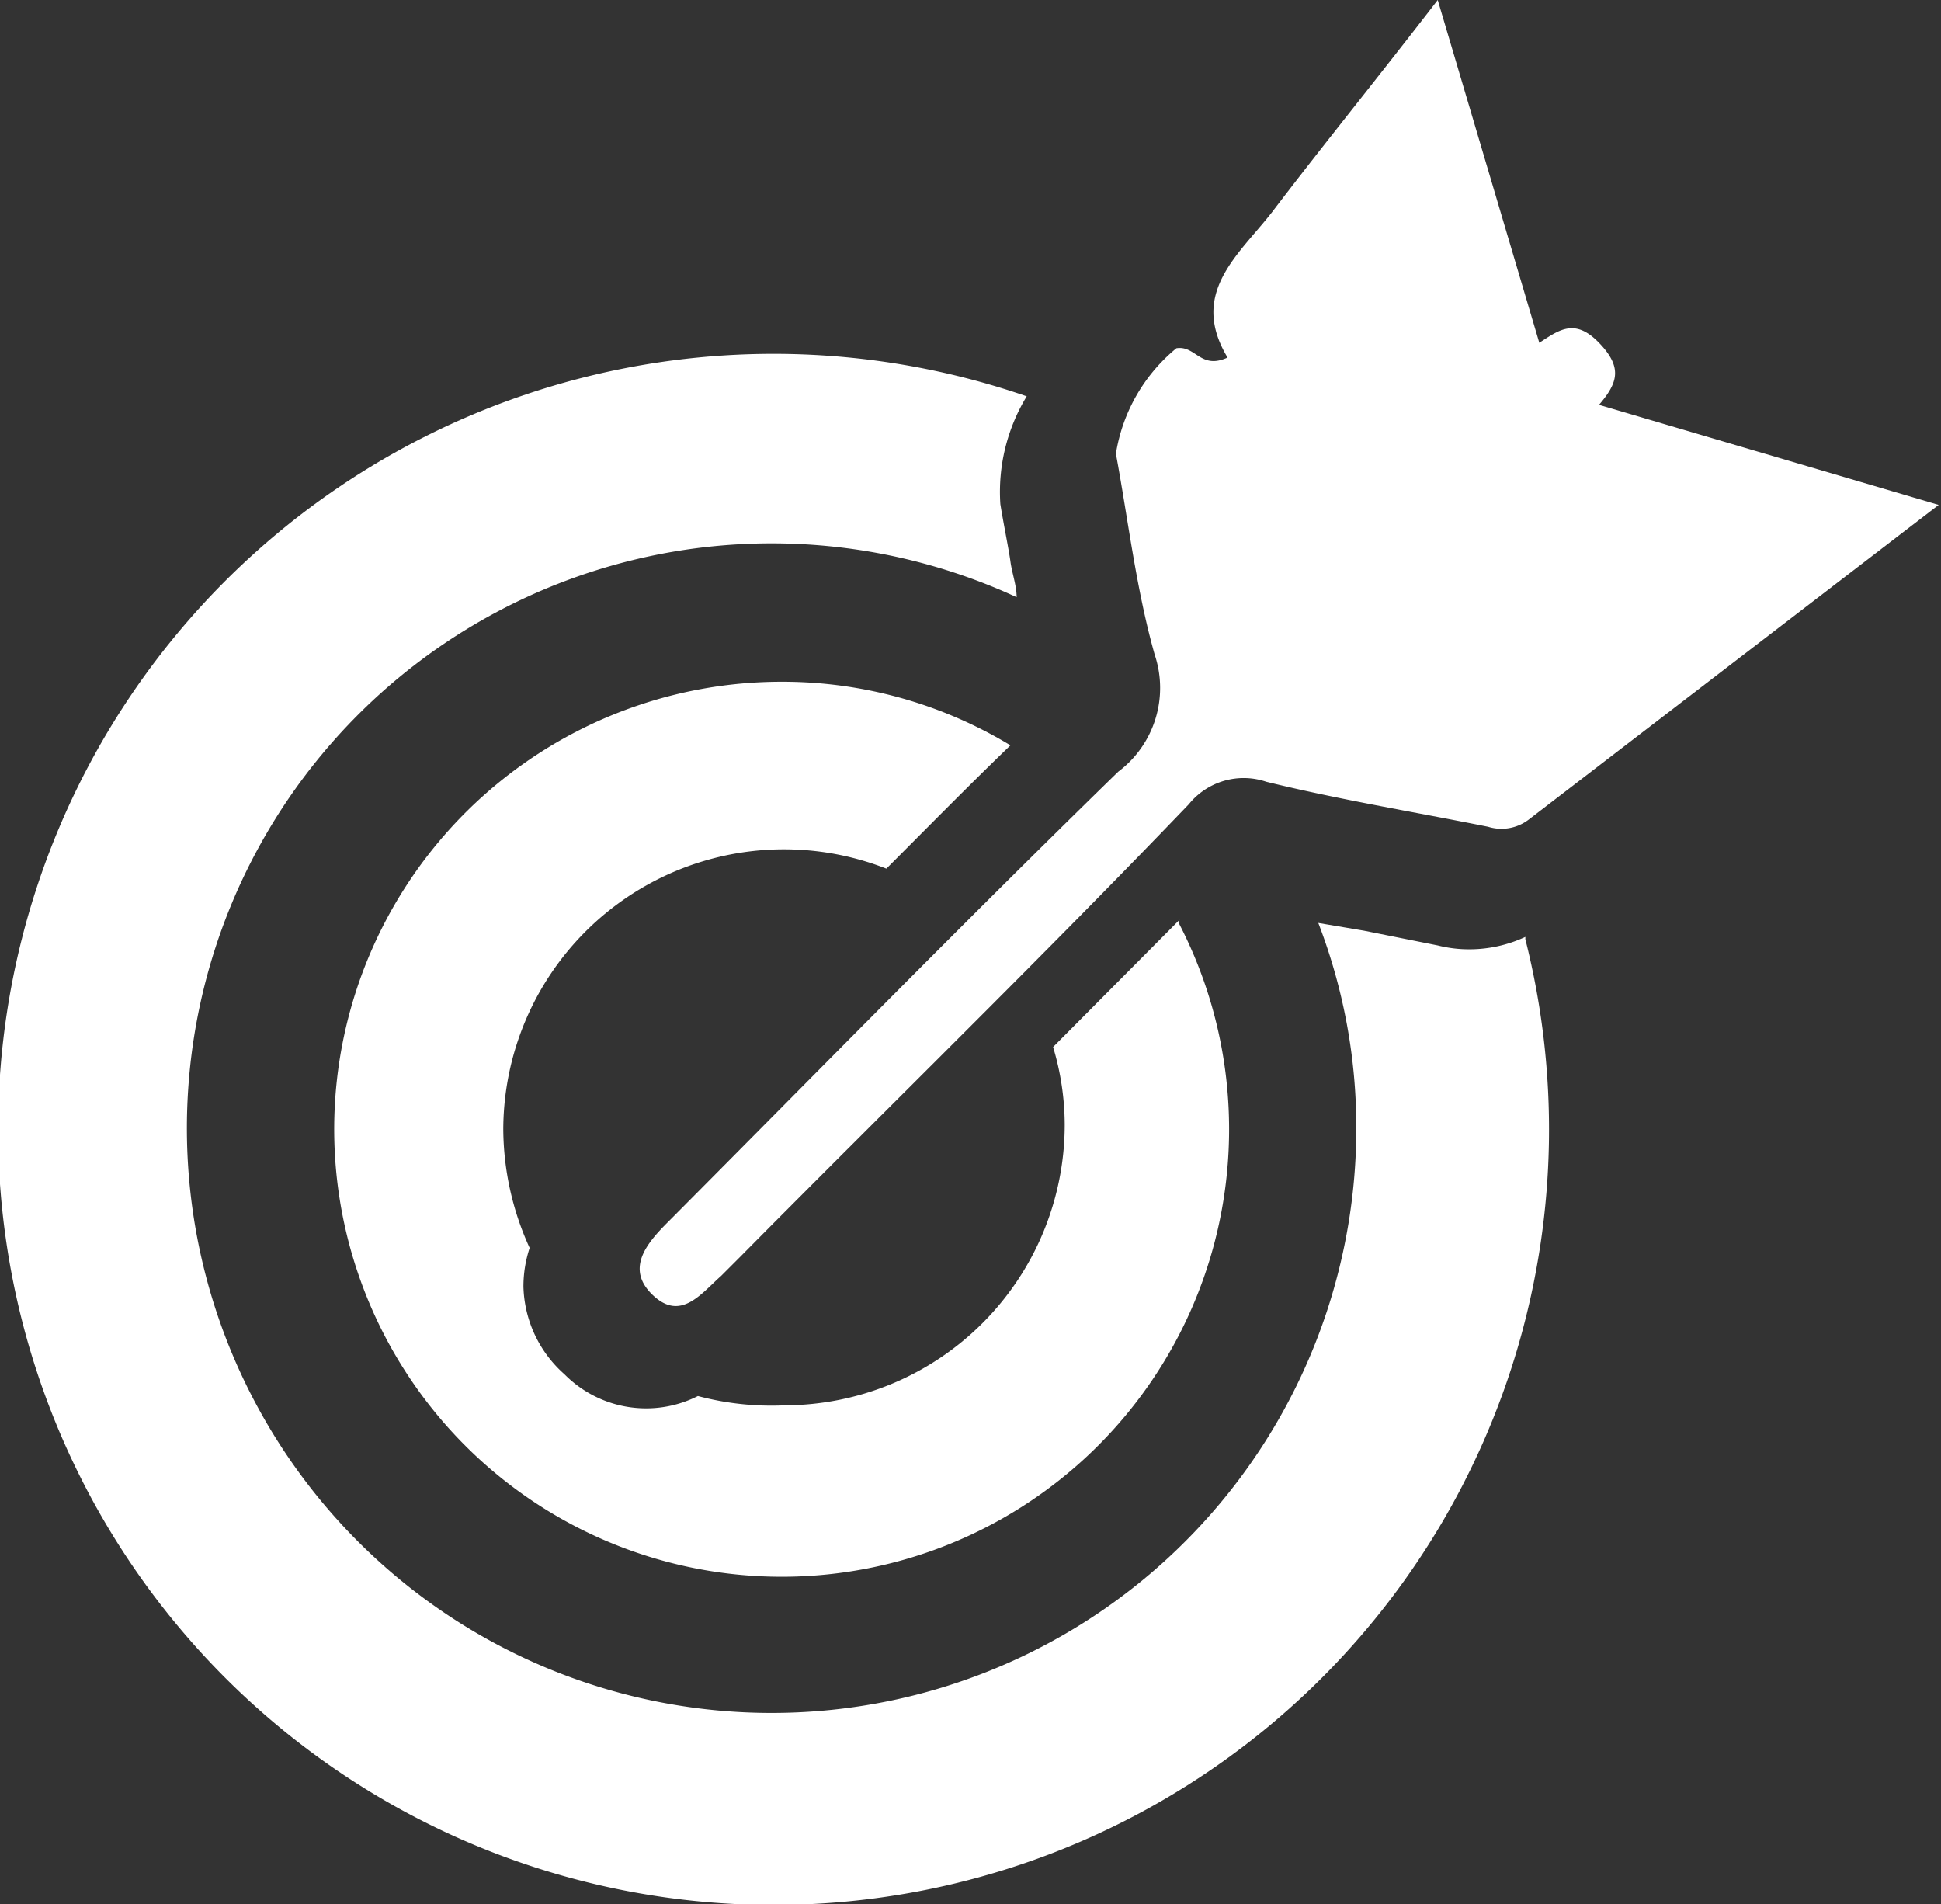 <svg xmlns="http://www.w3.org/2000/svg" viewBox="0 0 25.03 24.55"><rect x="0" y="0" width="25.03" height="24.55" fill="#333333" stroke="none"/><defs><style>.cls-1{fill:#fff;}</style></defs><title>Asset 7</title><g id="Layer_2" data-name="Layer 2"><g id="Layer_1-2" data-name="Layer 1"><path class="cls-1" d="M15.83,4.61c-.5-.83.14-1.32.57-1.87C17.07,1.86,17.77,1,18.54,0l1.31,4.42c.26-.17.46-.32.77,0s.24.52,0,.8L25,6.51l-5.29,4.06a.58.58,0,0,1-.52.09c-1-.2-1.92-.35-2.86-.58a.91.91,0,0,0-1,.29c-1.92,2-3.86,3.89-5.79,5.84l-.24.24c-.26.23-.52.59-.88.25s-.08-.67.19-.94c1.93-1.94,3.85-3.9,5.81-5.81a1.35,1.35,0,0,0,.47-1.51c-.24-.85-.34-1.73-.5-2.59a2.21,2.21,0,0,1,.78-1.36C15.42,4.45,15.48,4.77,15.83,4.61Z"/><path class="cls-1" d="M19.67,12.08a1.71,1.71,0,0,1-.71.16,1.65,1.65,0,0,1-.42-.05L17.59,12,17,11.9a7.33,7.33,0,0,1,.49,2.65A7.54,7.54,0,1,1,13.11,7.7c0-.15-.06-.31-.08-.46s-.09-.49-.13-.74a2.37,2.37,0,0,1,.34-1.39,10,10,0,1,0,6.43,7Z"/><path class="cls-1" d="M15.21,11.86,13.58,13.5a3.5,3.5,0,0,1,.15,1,3.62,3.62,0,0,1-3.61,3.62A3.69,3.69,0,0,1,9,18a1.48,1.48,0,0,1-1.72-.28,1.56,1.56,0,0,1-.53-1.13,1.59,1.59,0,0,1,.08-.5,3.72,3.72,0,0,1-.34-1.53,3.62,3.62,0,0,1,4.94-3.36c.53-.53,1.06-1.07,1.6-1.59a5.68,5.68,0,0,0-2.95-.82,5.77,5.77,0,1,0,5.12,3.11Z"/></g></g></svg>